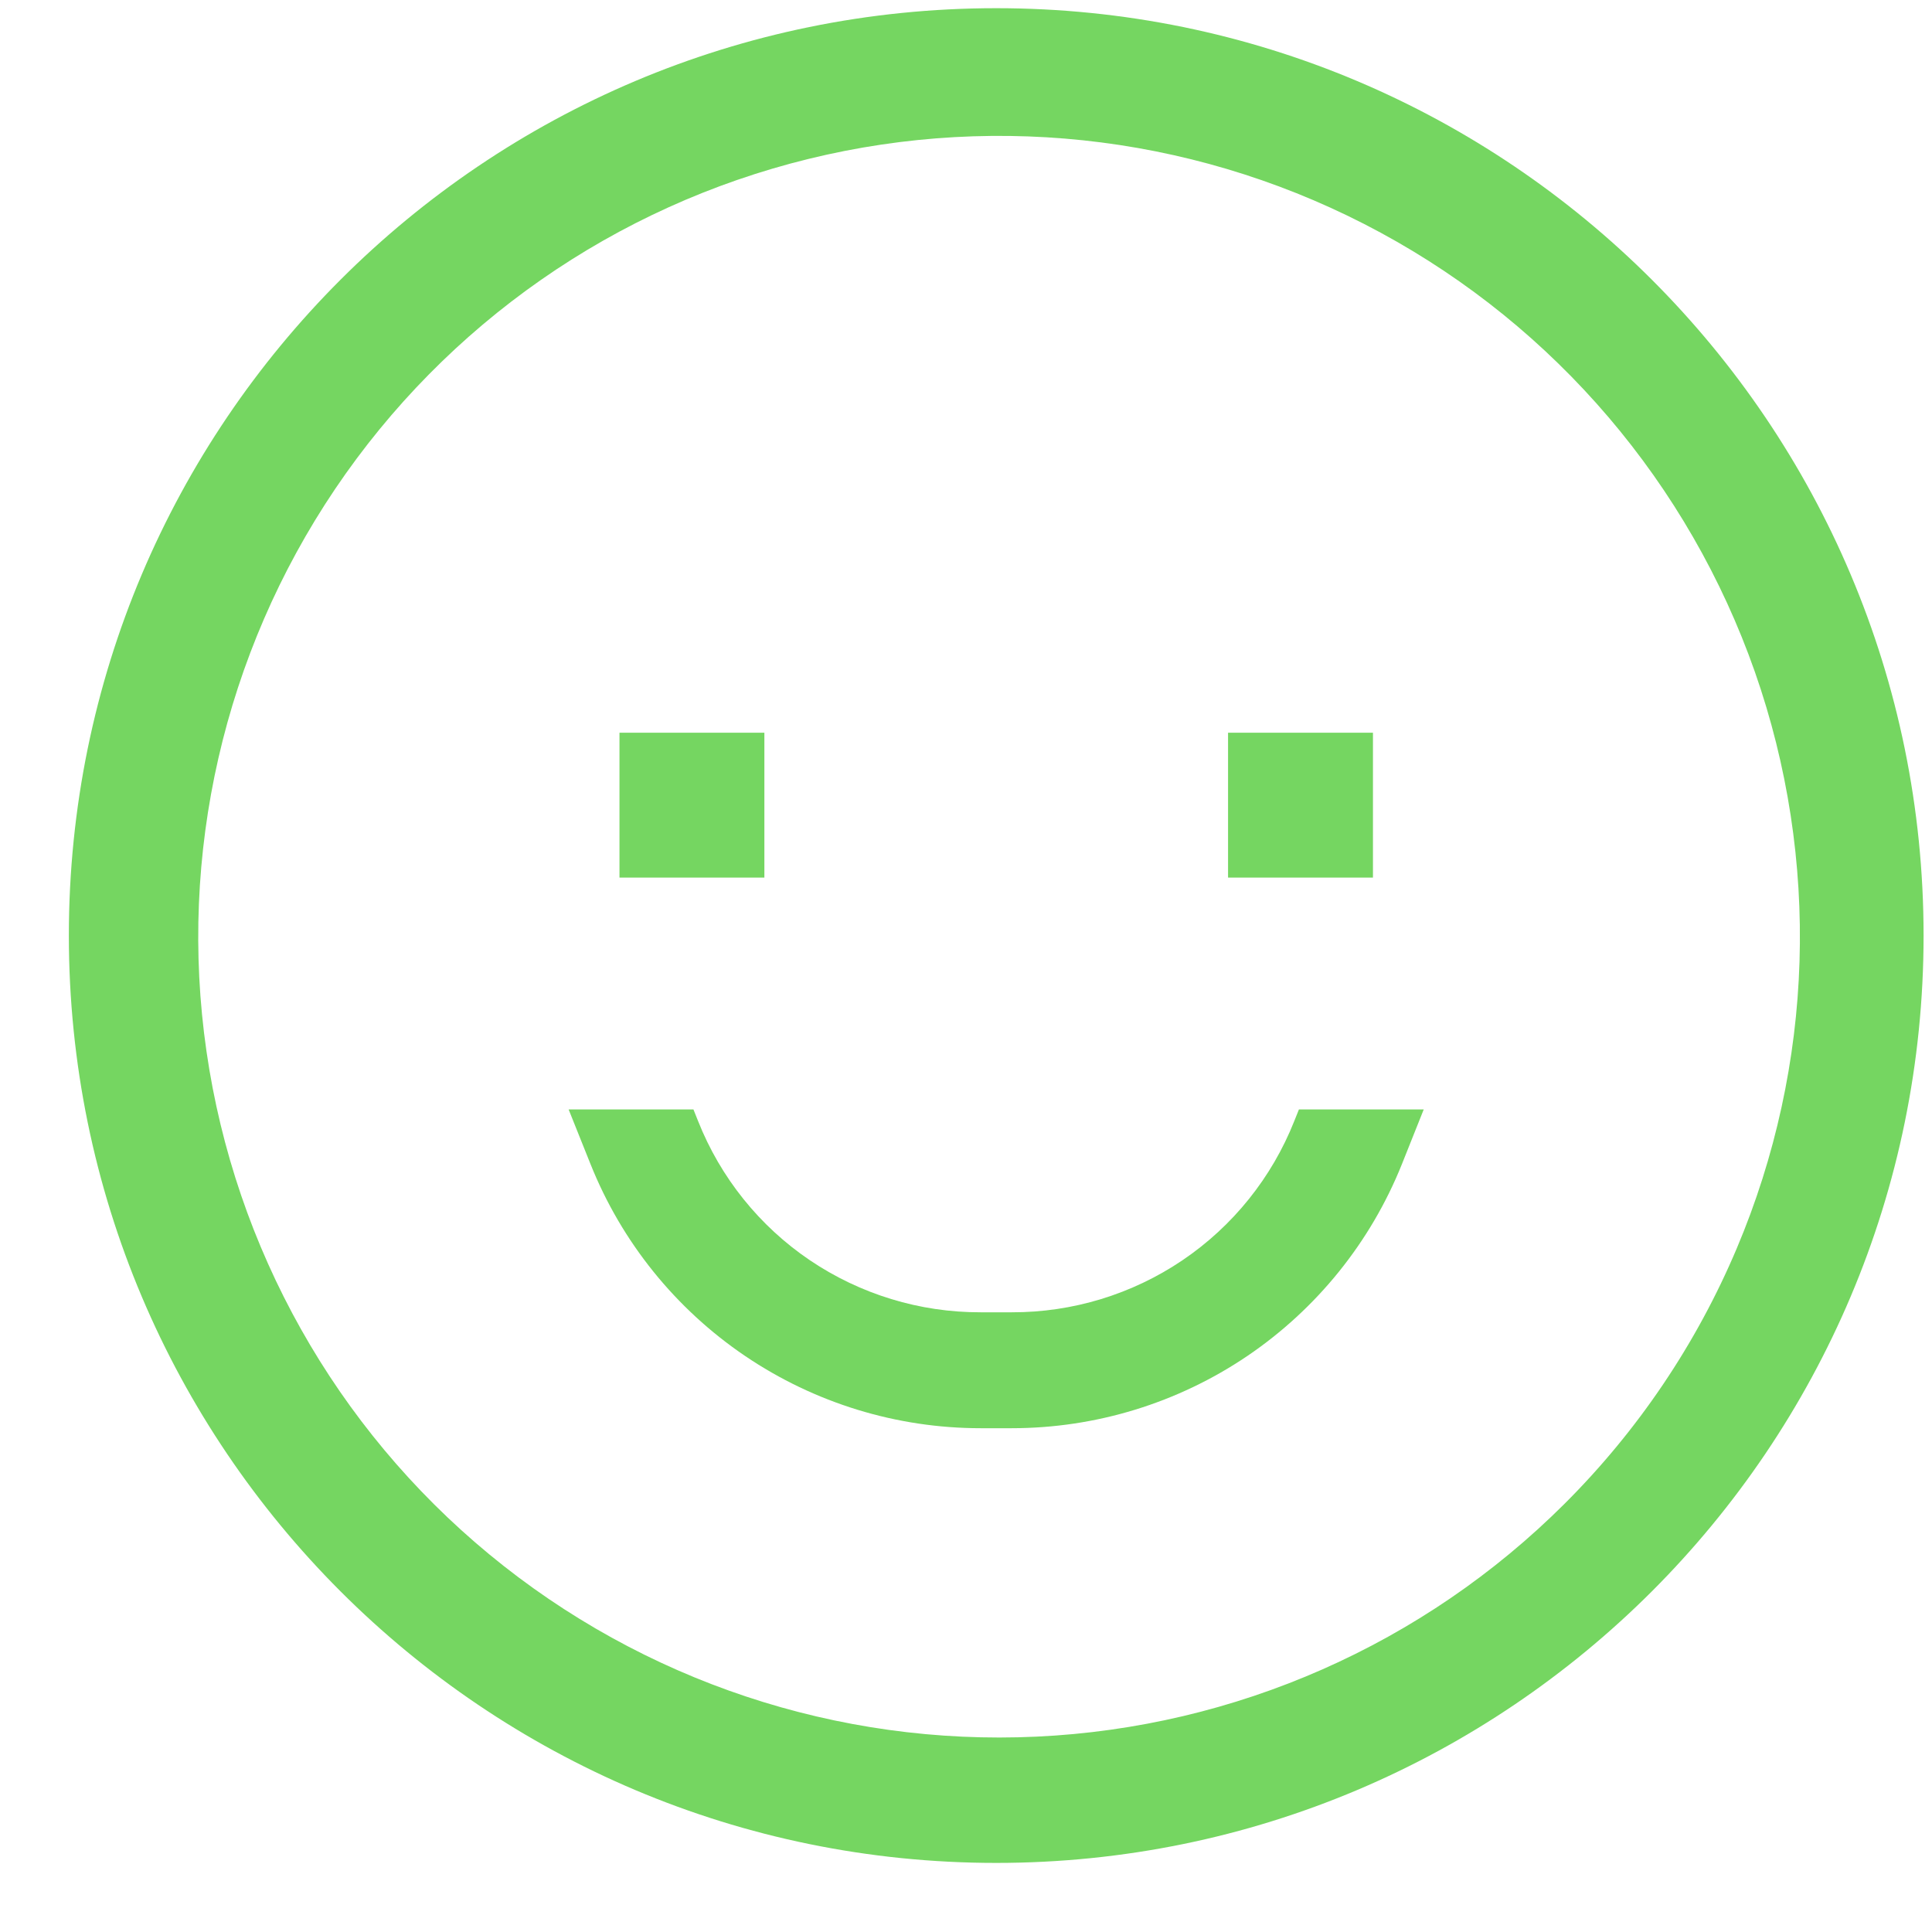 <svg width="25" height="25" viewBox="0 0 25 25" fill="none" xmlns="http://www.w3.org/2000/svg">
<g clip-path="url(#clip0_35_123)">
<path d="M12.891 0.106C6.263 0.106 0.891 5.478 0.891 12.106C0.891 18.733 6.263 24.106 12.891 24.106C19.518 24.106 24.891 18.733 24.891 12.106C24.891 5.478 19.518 0.106 12.891 0.106ZM20.244 19.46C18.421 21.278 15.986 22.352 13.414 22.472C10.842 22.593 8.317 21.752 6.331 20.113C4.345 18.474 3.041 16.154 2.672 13.605C2.303 11.057 2.897 8.462 4.336 6.328C5.776 4.193 7.959 2.67 10.46 2.057C12.96 1.443 15.6 1.783 17.864 3.01C20.128 4.236 21.854 6.262 22.707 8.691C23.559 11.121 23.476 13.781 22.474 16.153C21.952 17.389 21.195 18.512 20.244 19.46Z" fill="#75D661"/>
<path d="M8.016 9.481H9.891V11.356H8.016V9.481ZM15.891 9.481H17.766V11.356H15.891V9.481ZM16.748 14.506C16.458 15.238 15.954 15.866 15.302 16.307C14.65 16.748 13.88 16.983 13.092 16.981H12.689C11.902 16.983 11.132 16.748 10.479 16.307C9.827 15.866 9.323 15.238 9.033 14.506L8.973 14.356H7.358L7.641 15.063C8.044 16.072 8.741 16.936 9.641 17.546C10.541 18.155 11.602 18.481 12.689 18.481H13.092C14.179 18.481 15.241 18.155 16.141 17.546C17.04 16.936 17.737 16.072 18.141 15.063L18.423 14.356H16.808L16.748 14.506Z" fill="#75D661"/>
</g>
<defs>
<clipPath id="clip0_35_123">
<rect width="24" height="24" fill="white" transform="translate(0.891 0.106)"/>
</clipPath>
</defs>
</svg>
